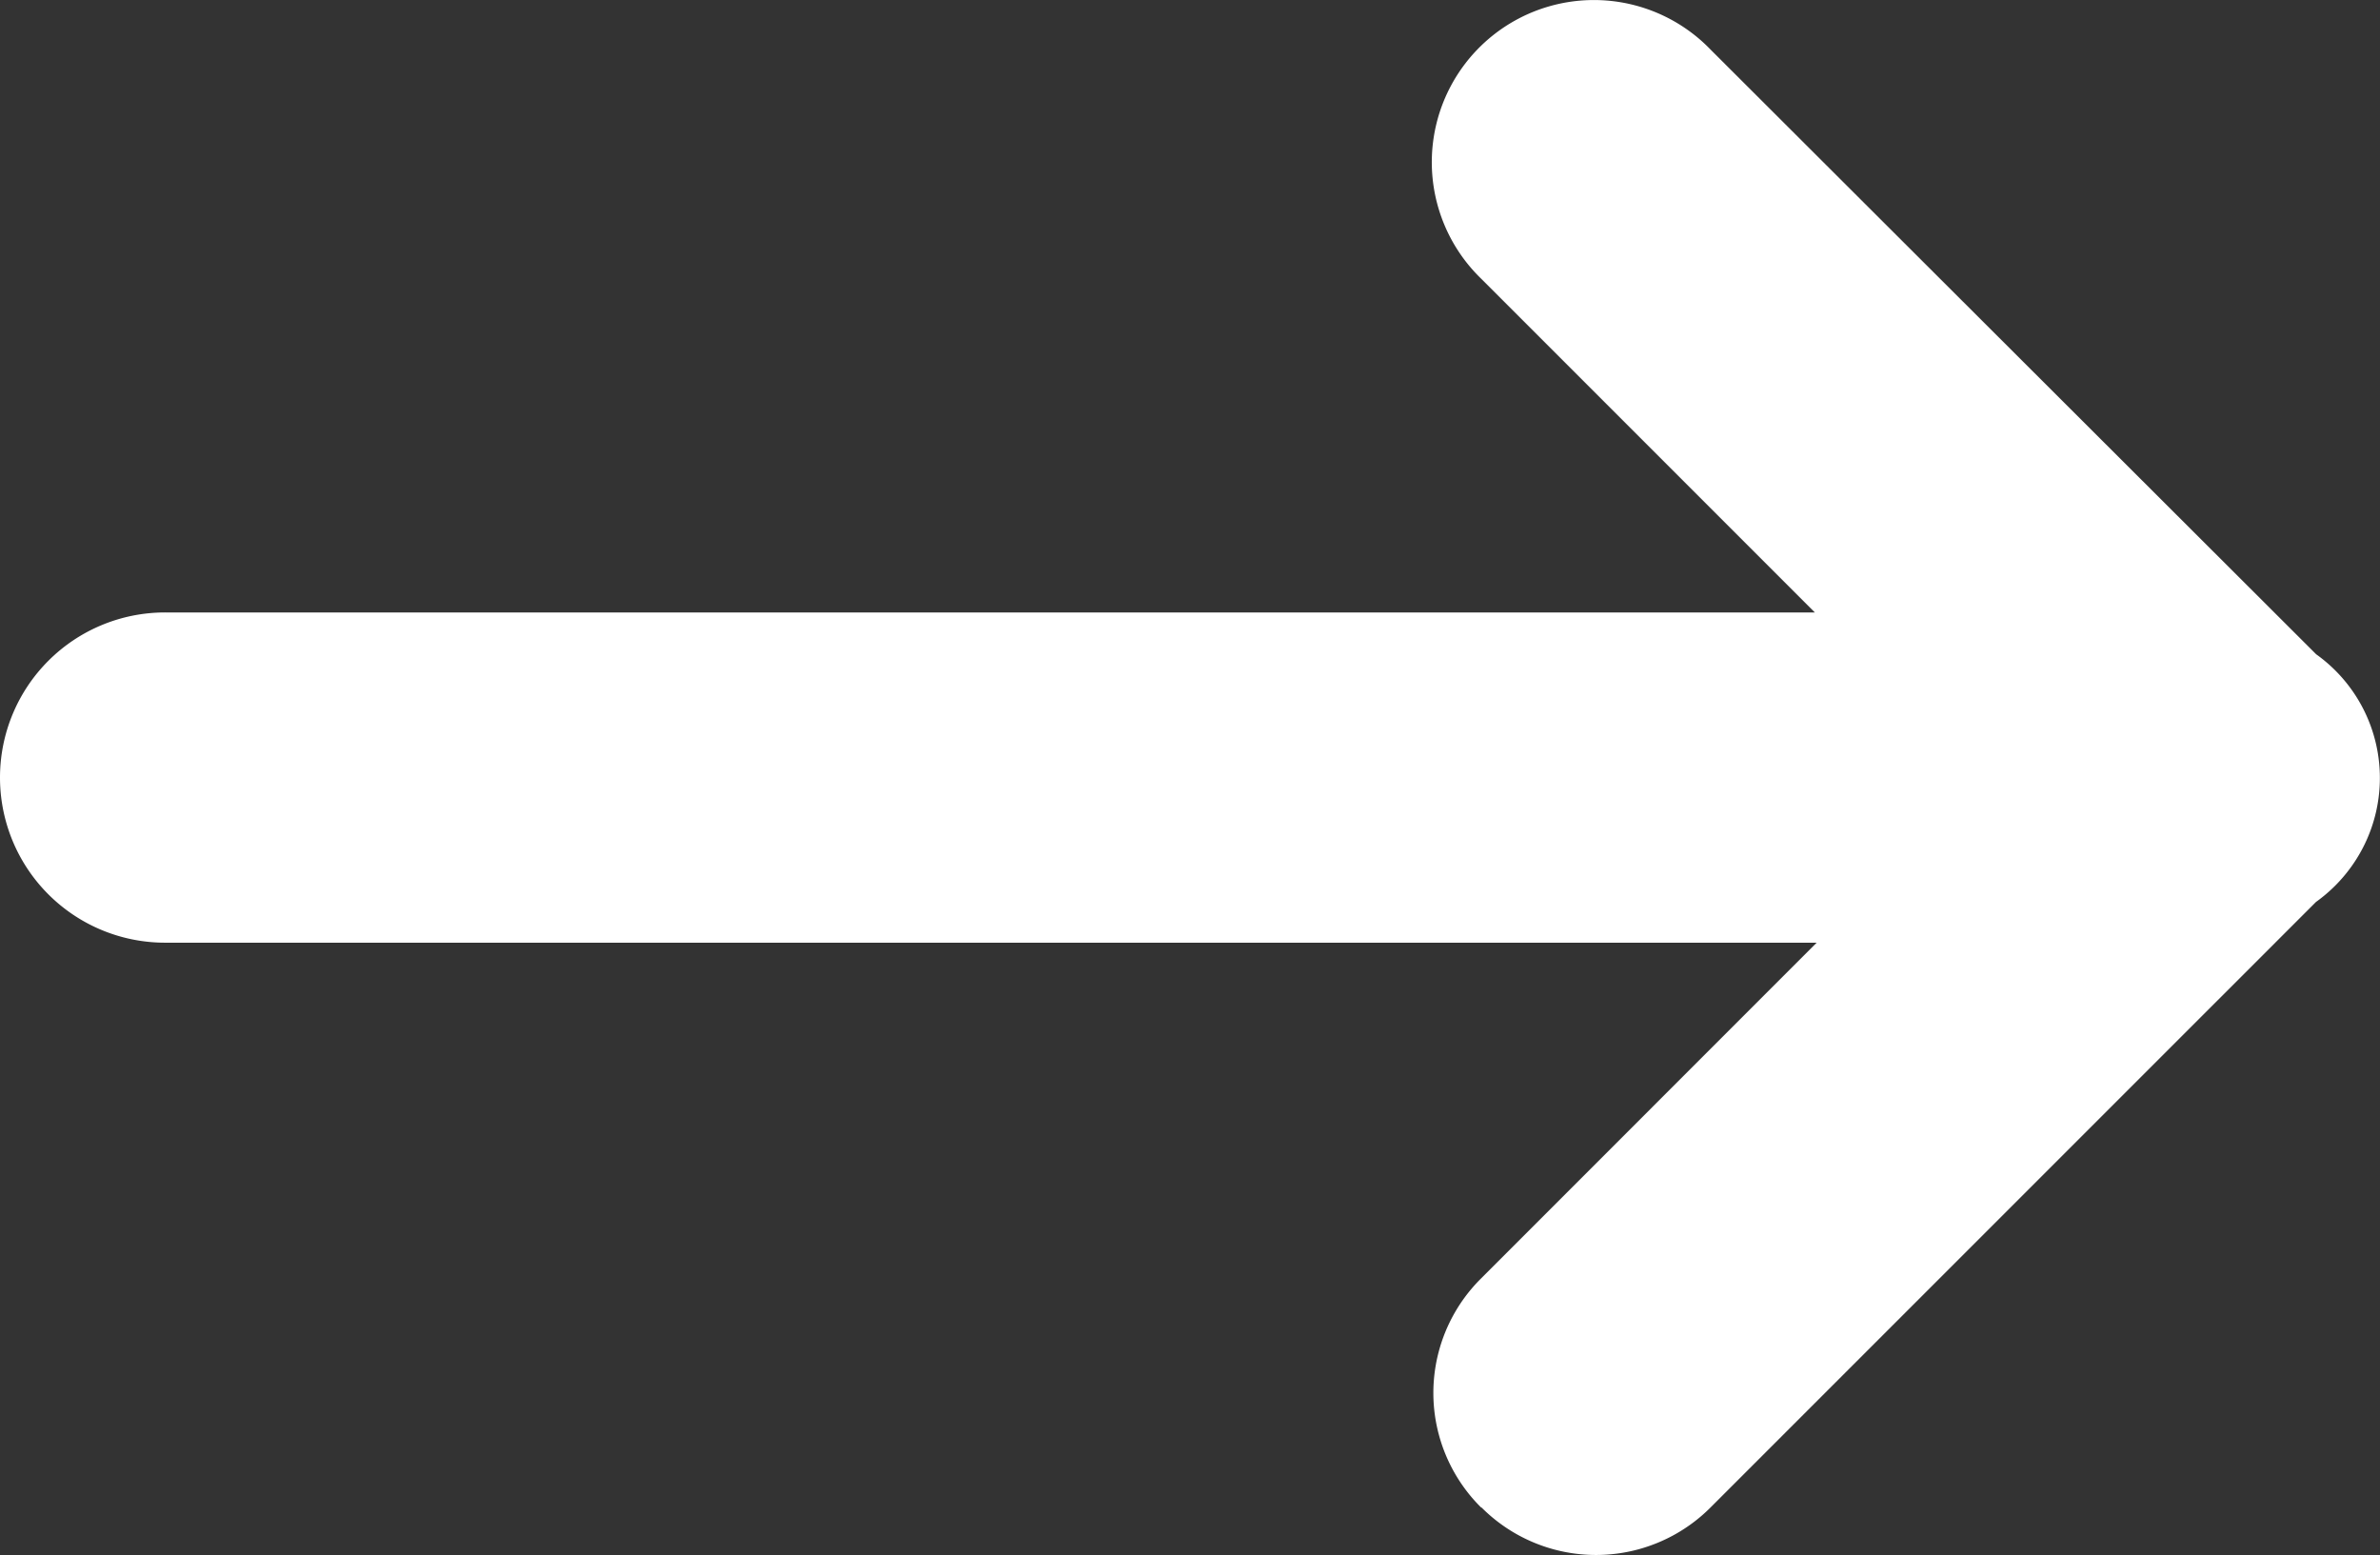 <svg xmlns="http://www.w3.org/2000/svg" width="28.834" height="18.836" viewBox="0 0 28.834 18.836">
  <rect x="0" y="0" width="28.834" height="18.836" fill="#333333" stroke="none"/>
  <g id="Group_7501" data-name="Group 7501" transform="translate(378.509 -47.504)">
    <path id="Path_7619" data-name="Path 7619" d="M-341.448,55.429l-7.335-7.322q-.027-.028-.054-.054a1.964,1.964,0,0,0-2.777.054,1.964,1.964,0,0,0,.054,2.777l4.038,4.038h-19.987a2,2,0,0,0-2,2,2,2,0,0,0,2,2H-347.5l-4.064,4.065-.015.015a1.953,1.953,0,0,0,.015,2.762l.005,0a1.96,1.96,0,0,0,2.772,0l7.336-7.335a1.85,1.85,0,0,0,.432-.433A1.84,1.84,0,0,0-341.448,55.429Z" transform="translate(-9)" fill="#fff"/>
  </g>
</svg>
